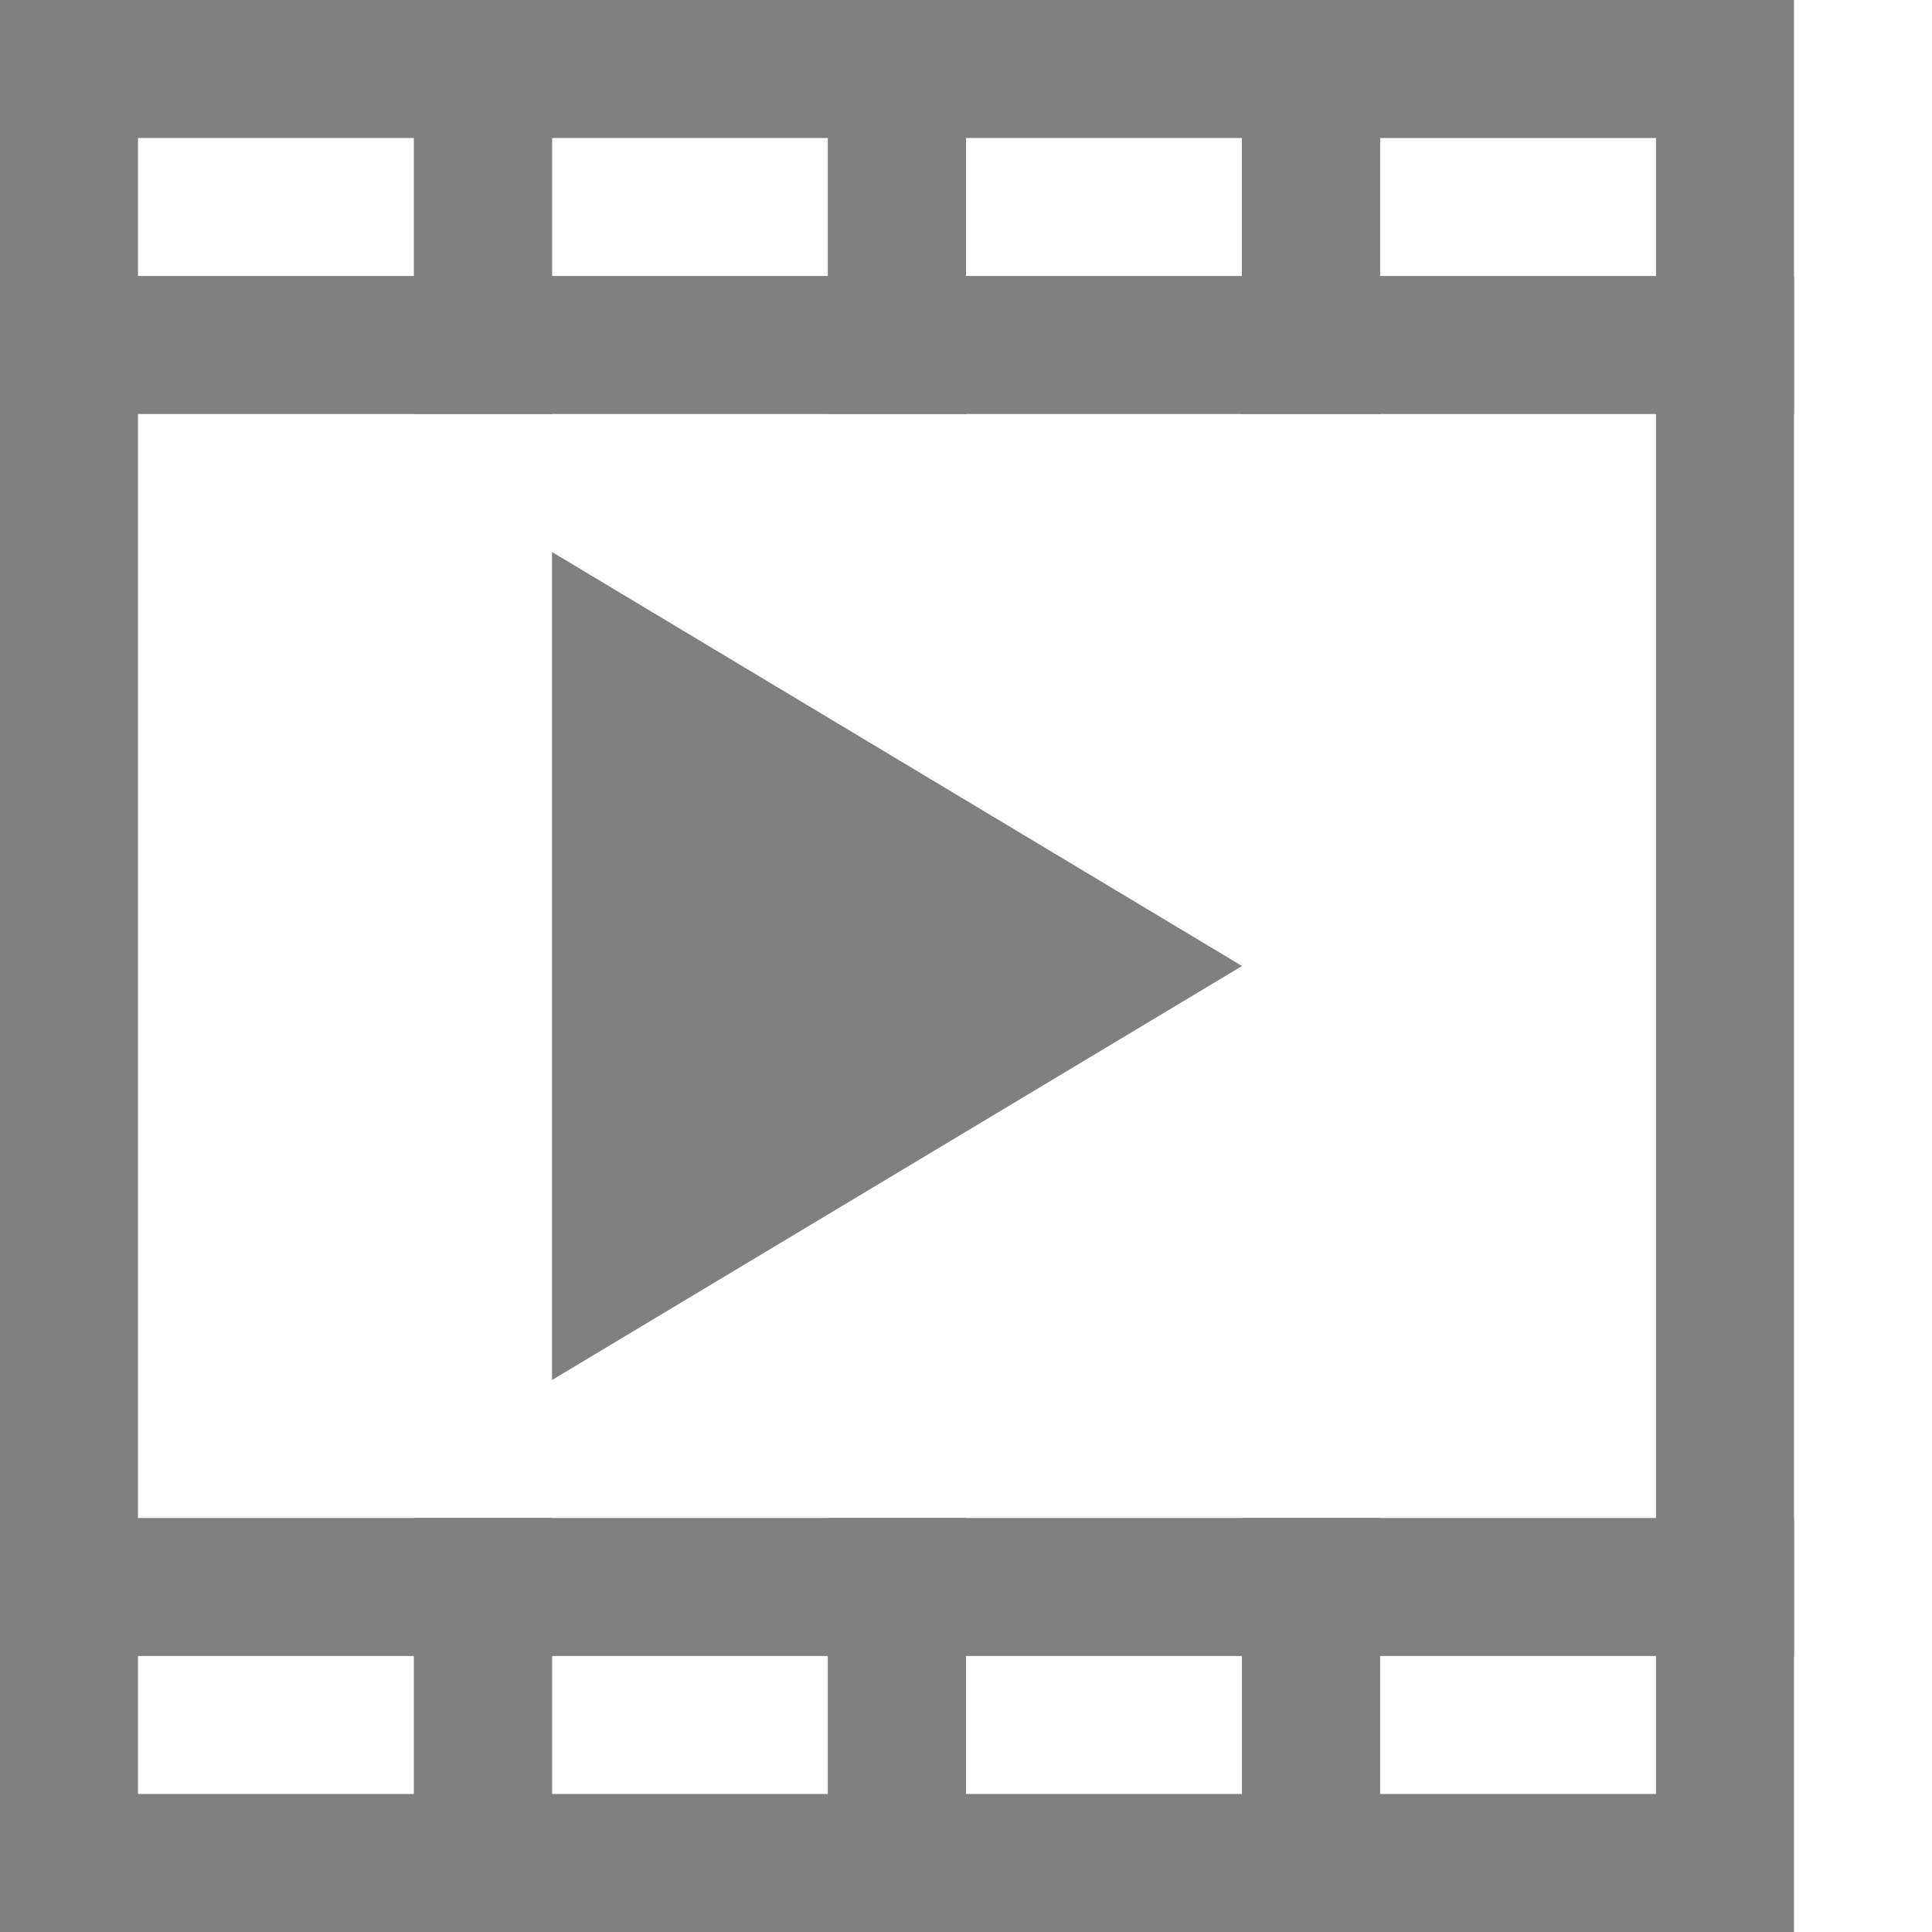 <?xml version="1.0" encoding="utf-8"?>
<!-- Generator: Adobe Illustrator 21.0.0, SVG Export Plug-In . SVG Version: 6.00 Build 0)  -->
<svg version="1.1" id="视图" xmlns="http://www.w3.org/2000/svg" xmlns:xlink="http://www.w3.org/1999/xlink" x="0px" y="0px"
	 viewBox="0 0 14 14" style="enable-background:new 0 0 14 14;" xml:space="preserve">
<style type="text/css">
	.st0{fill:#808080;}
</style>
<title>14</title>
<g id="_14">
	<polygon class="st0" points="4,4 4,10 9,7 	"/>
	<rect y="2" class="st0" width="1" height="10"/>
	<path class="st0" d="M0,0v3h4V0H0z M3,2H1V1h2V2z"/>
	<path class="st0" d="M3,0v3h4V0H3z M6,2H4V1h2V2z"/>
	<path class="st0" d="M6,0v3h4V0H6z M9,2H7V1h2V2z"/>
	<path class="st0" d="M0,11v3h4v-3H0z M3,13H1v-1h2V13z"/>
	<path class="st0" d="M3,11v3h4v-3H3z M6,13H4v-1h2V13z"/>
	<path class="st0" d="M6,11v3h4v-3H6z M9,13H7v-1h2V13z"/>
	<rect x="12" y="2" class="st0" width="1" height="10"/>
	<path class="st0" d="M9,0v3h4V0H9z M12,2h-2V1h2V2z"/>
	<path class="st0" d="M9,11v3h4v-3H9z M12,13h-2v-1h2V13z"/>
</g>
</svg>
